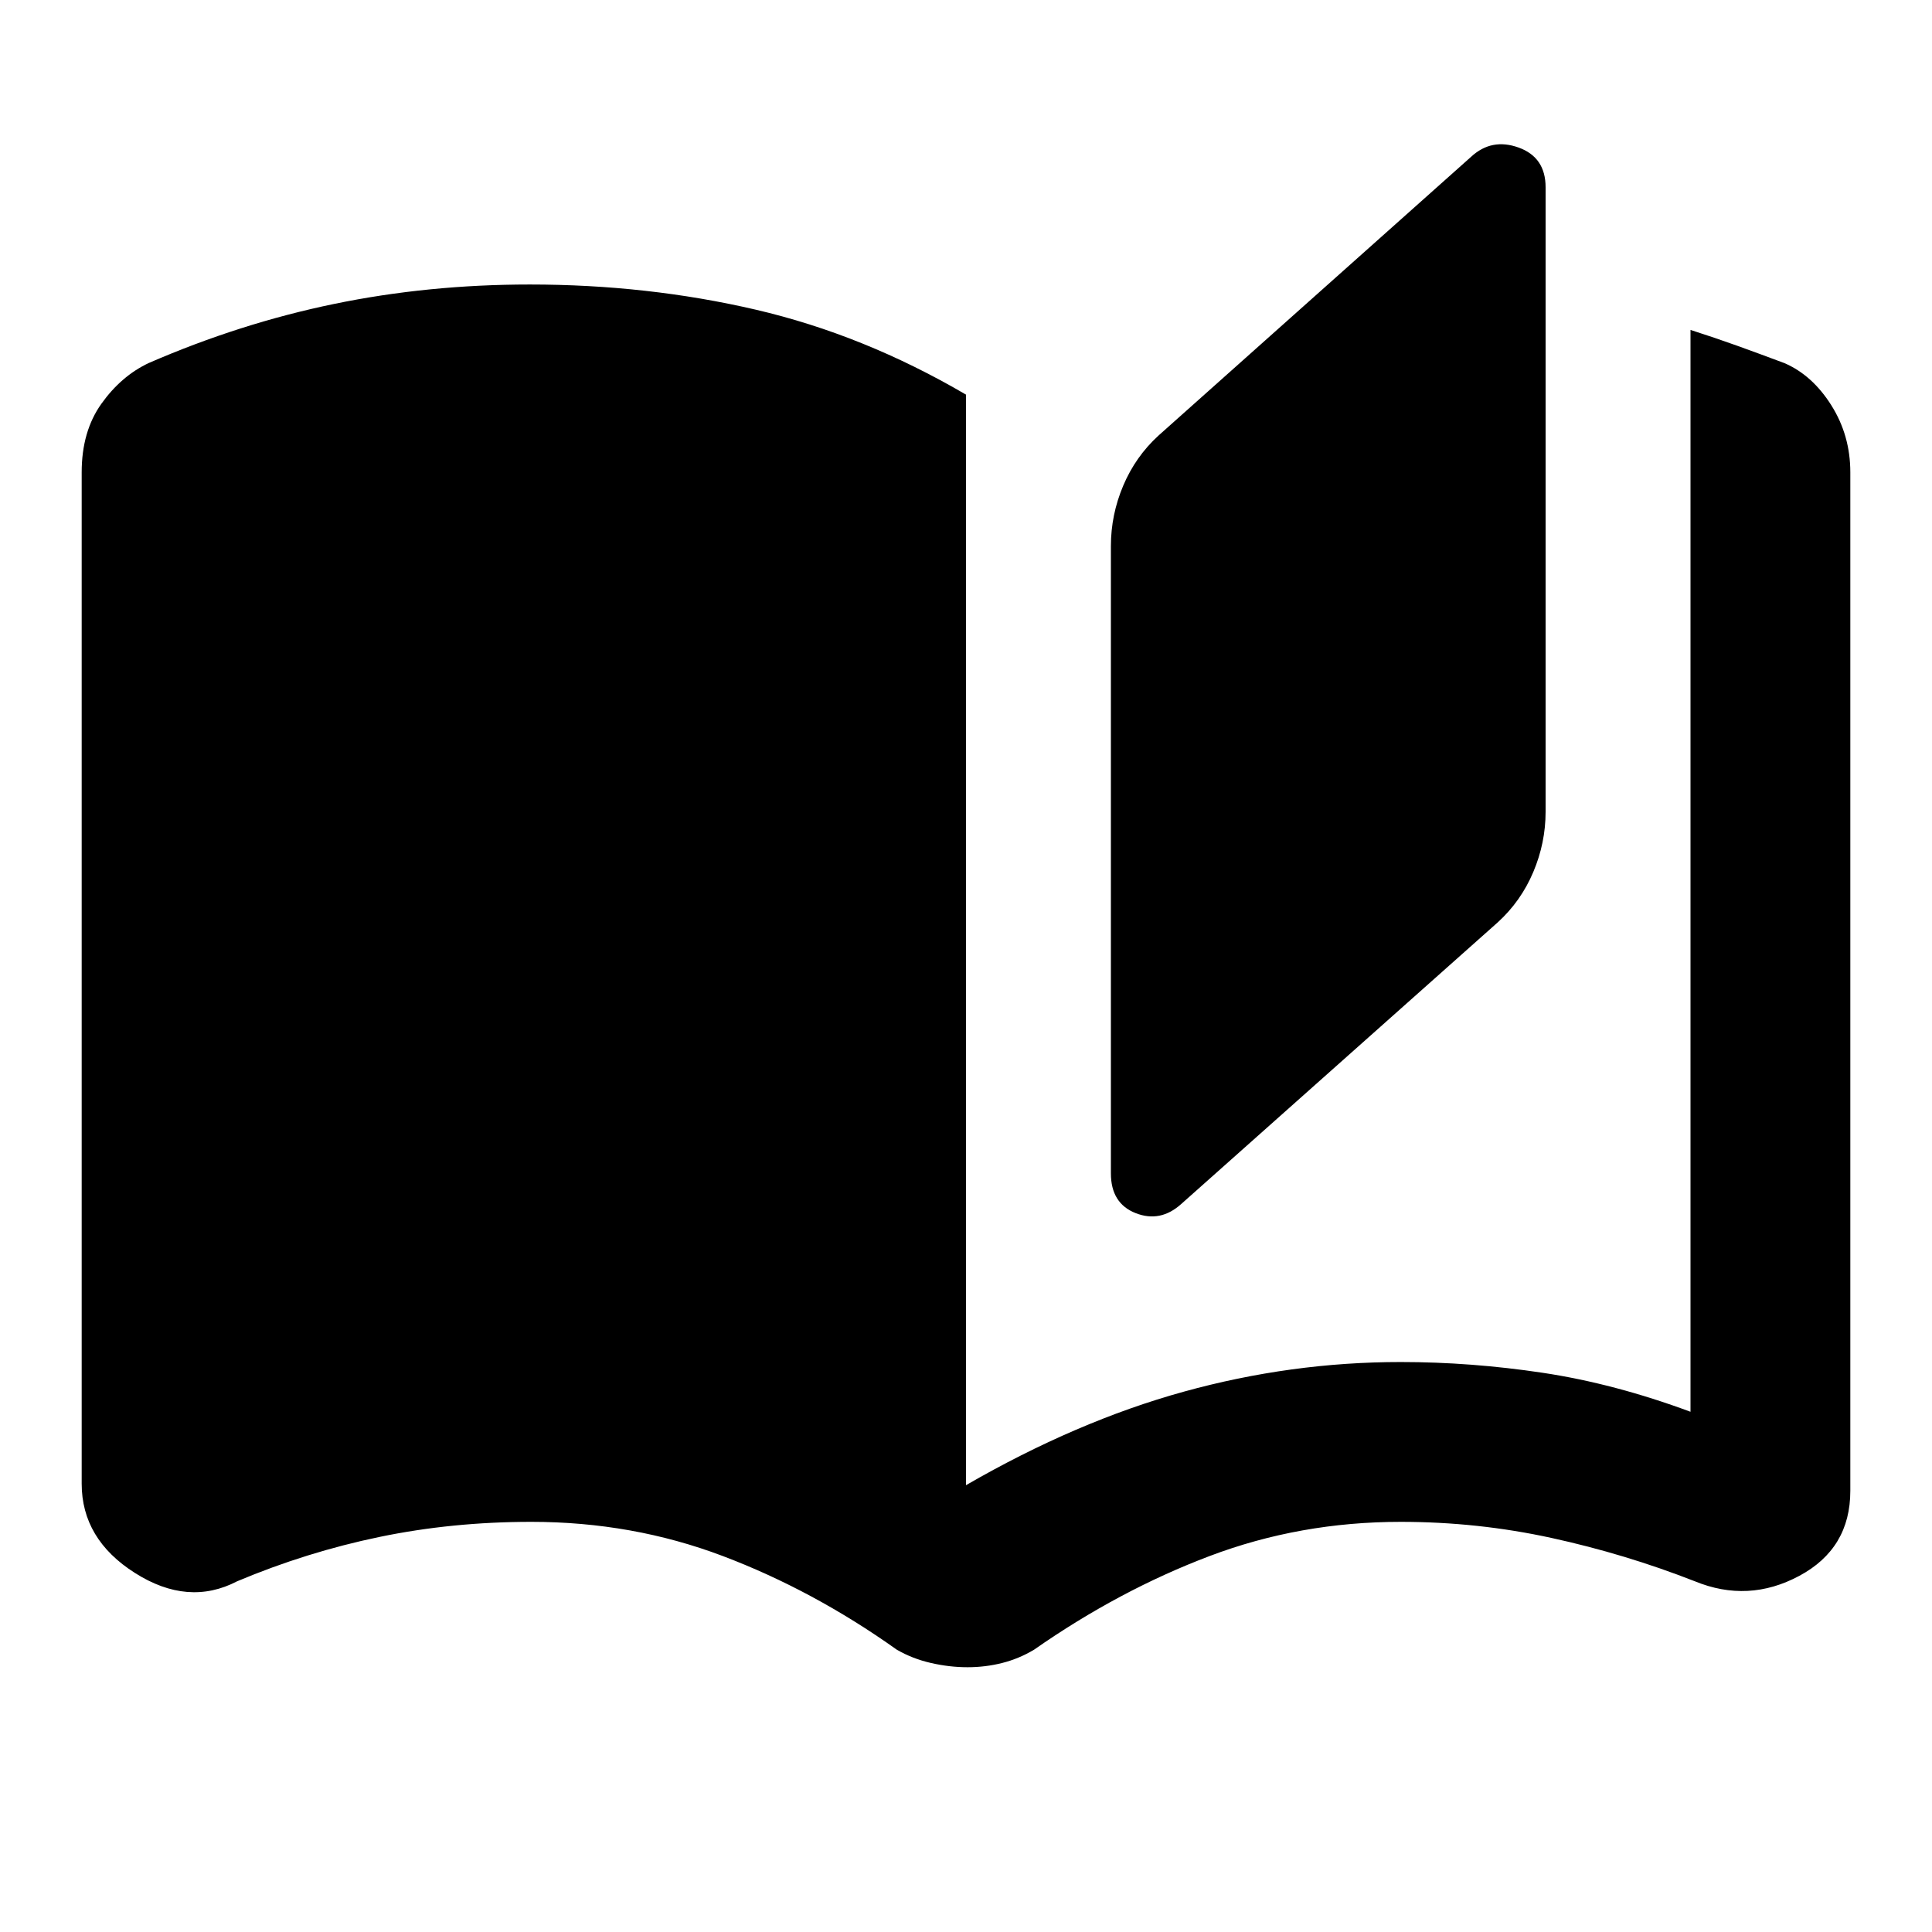<svg xmlns="http://www.w3.org/2000/svg" height="20" viewBox="0 -960 960 960" width="20"><path d="M480.717-131.565q-8.956 0-18.174-2.12-9.217-2.119-16.934-6.597-41.522-29.522-86.424-46.522-44.902-17-95.185-17-39.283 0-75.446 7.5t-70.684 22.022q-24.348 12.674-50.816-4.12-26.467-16.793-26.467-44.38v-502.522q0-20.348 9.815-34.098t23.446-20.185q45.478-19.761 92.217-29.402 46.739-9.641 97.218-9.641 58.478 0 112.217 12.5T480-763.913v541.891q55-31.76 108.261-46.478Q641.522-283.217 696-283.217q35 0 70.62 5.358Q802.239-272.5 840-258.5v-537.565q12.478 4 23.196 7.858 10.717 3.859 23.434 8.62 13.87 5.957 23.327 20.946 9.456 14.989 9.456 33.337v506.109q0 28.63-25.348 42.228-25.348 13.598-51.935 2.685-34.521-13.522-71.184-21.522-36.663-8-74.946-8-50.043 0-94.967 17t-87.207 46.522q-7.478 4.478-15.815 6.597-8.337 2.12-17.294 2.12Zm106.305-230.239q-10.435 9.434-22.728 4.598Q552-362.043 552-376.957v-311.76q0-15.479 6.12-29.957 6.119-14.478 17.597-24.956l155.261-138.457q10.196-9.435 23.609-4.598Q768-881.848 768-866.935v310.283q0 15.478-6.12 29.956-6.119 14.479-17.597 24.957L587.022-361.804Z"/></svg>